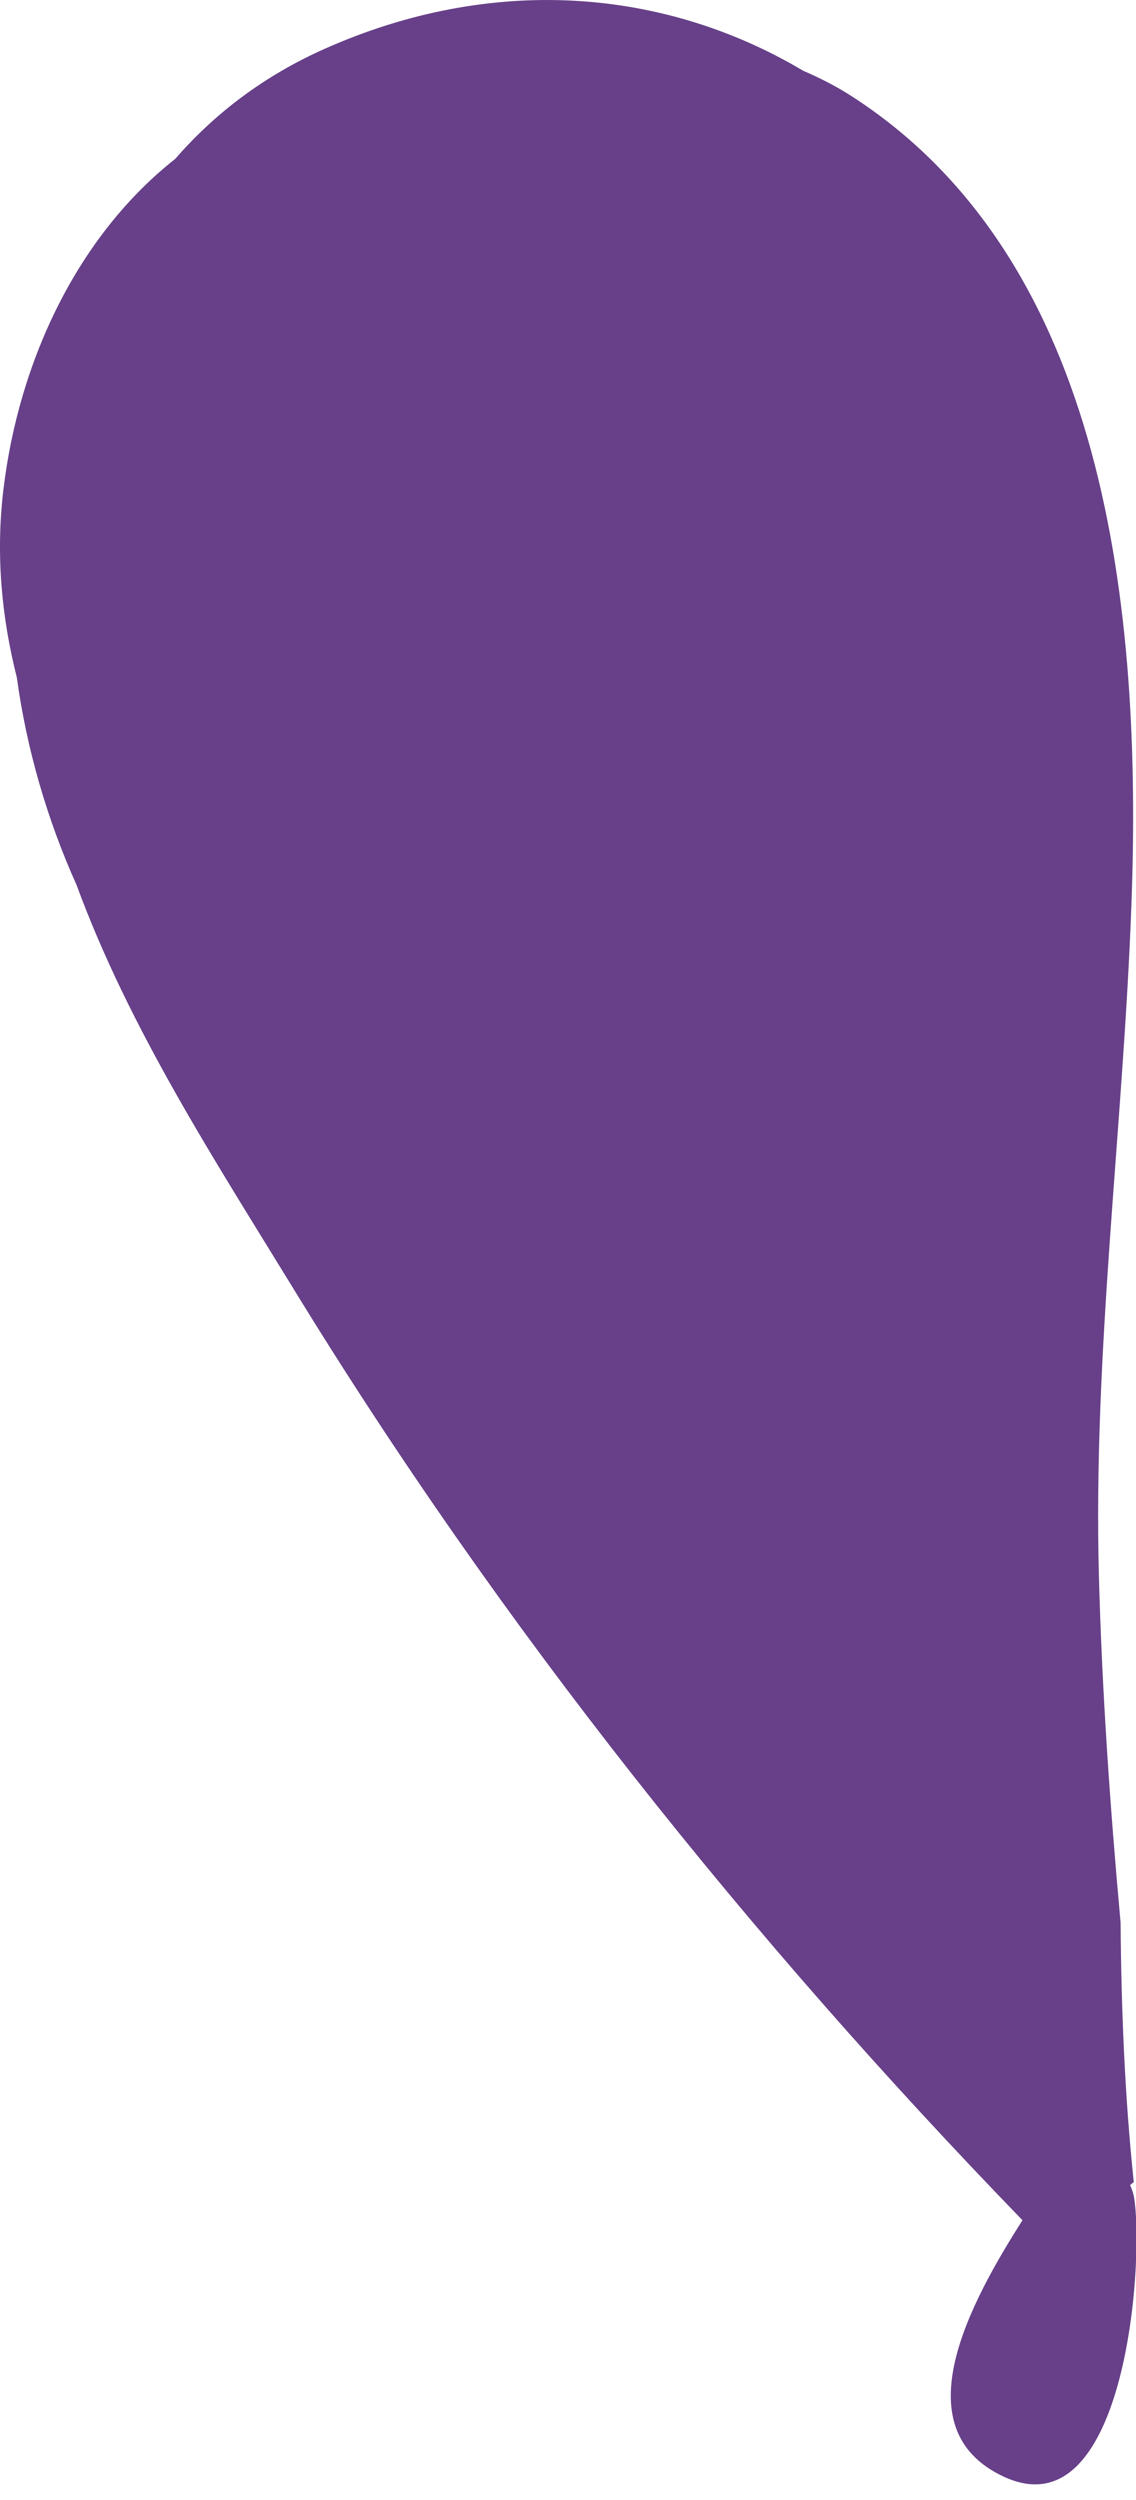 <?xml version="1.0" encoding="UTF-8" standalone="no"?>
<svg width="30px" height="66px" viewBox="0 0 30 66" version="1.1" xmlns="http://www.w3.org/2000/svg" xmlns:xlink="http://www.w3.org/1999/xlink" xmlns:sketch="http://www.bohemiancoding.com/sketch/ns">
    <!-- Generator: Sketch 3.3.2 (12043) - http://www.bohemiancoding.com/sketch -->
    <title>Imported Layers</title>
    <desc>Created with Sketch.</desc>
    <defs></defs>
    <g id="Page-1" stroke="none" stroke-width="1" fill="none" fill-rule="evenodd" sketch:type="MSPage">
        <path d="M29.958,58.068 C29.938,57.924 29.896,57.8 29.844,57.687 C29.875,57.656 29.914,57.636 29.941,57.602 C29.702,55.339 29.612,53.055 29.593,50.755 C29.316,47.707 29.101,44.654 29.02,41.582 C28.865,35.697 29.659,29.804 29.878,23.921 C30.17,16.093 29.228,6.858 22.466,2.524 C22.067,2.268 21.646,2.056 21.213,1.869 C17.512,-0.33 12.971,-0.672 8.567,1.292 C6.958,2.009 5.66,3.006 4.628,4.194 C2.066,6.213 0.5,9.5 0.09,12.924 C-0.115,14.642 0.042,16.297 0.444,17.883 C0.704,19.789 1.256,21.664 2.021,23.362 C3.418,27.164 5.669,30.624 7.736,34 C13.235,42.982 19.795,51.175 27.002,58.614 C25.643,60.751 23.786,64.112 26.503,65.382 C29.671,66.863 30.215,59.916 29.958,58.068" id="Imported-Layers" fill="#674089" sketch:type="MSShapeGroup"></path>
    </g>
</svg>